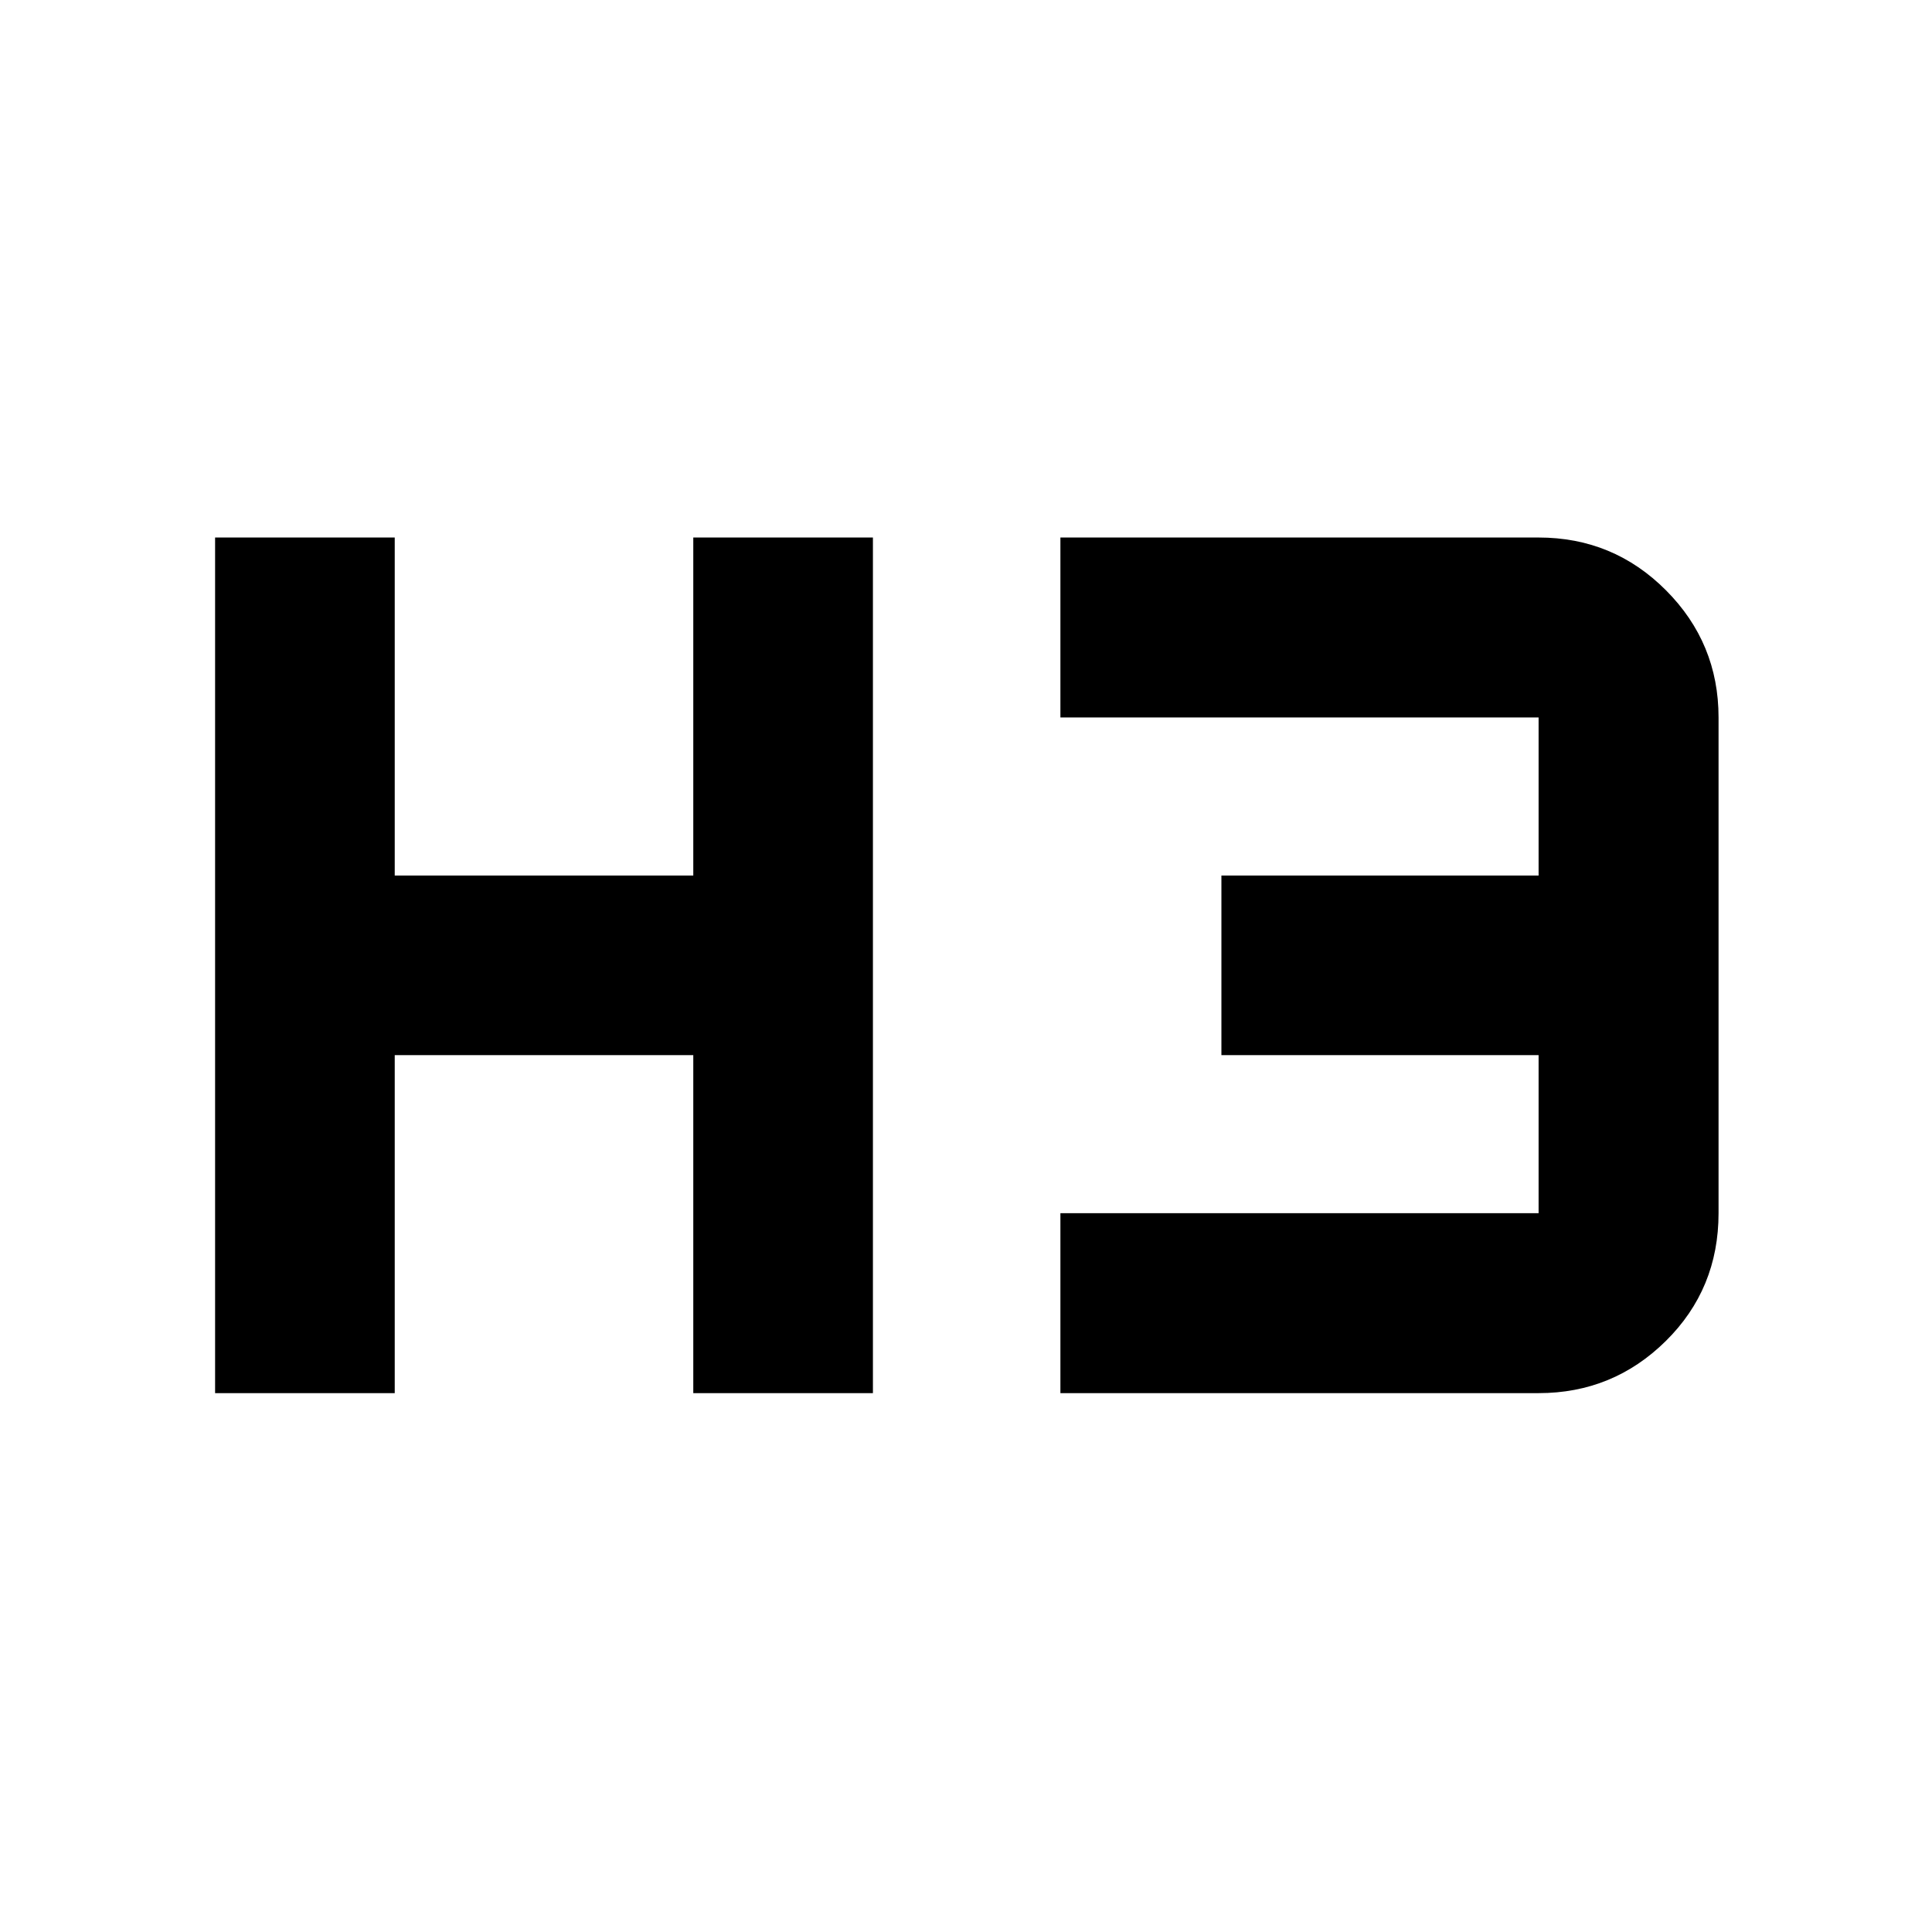 <svg xmlns="http://www.w3.org/2000/svg" height="40" viewBox="0 -960 960 960" width="40"><path d="M106.88-267.76v-425.15h89.26v167.95h148.35v-167.95h89.26v425.15h-89.26V-435.7H196.14v167.94h-89.26Zm420.03 0v-89.42h237.61v-78.52H606.91v-89.26h157.61v-78.53H526.91v-89.42h237.61q37.15 0 63.29 26.22 26.13 26.22 26.13 63.2v246.31q0 37.65-26.22 63.53-26.22 25.89-63.2 25.89H526.91Z"/></svg>